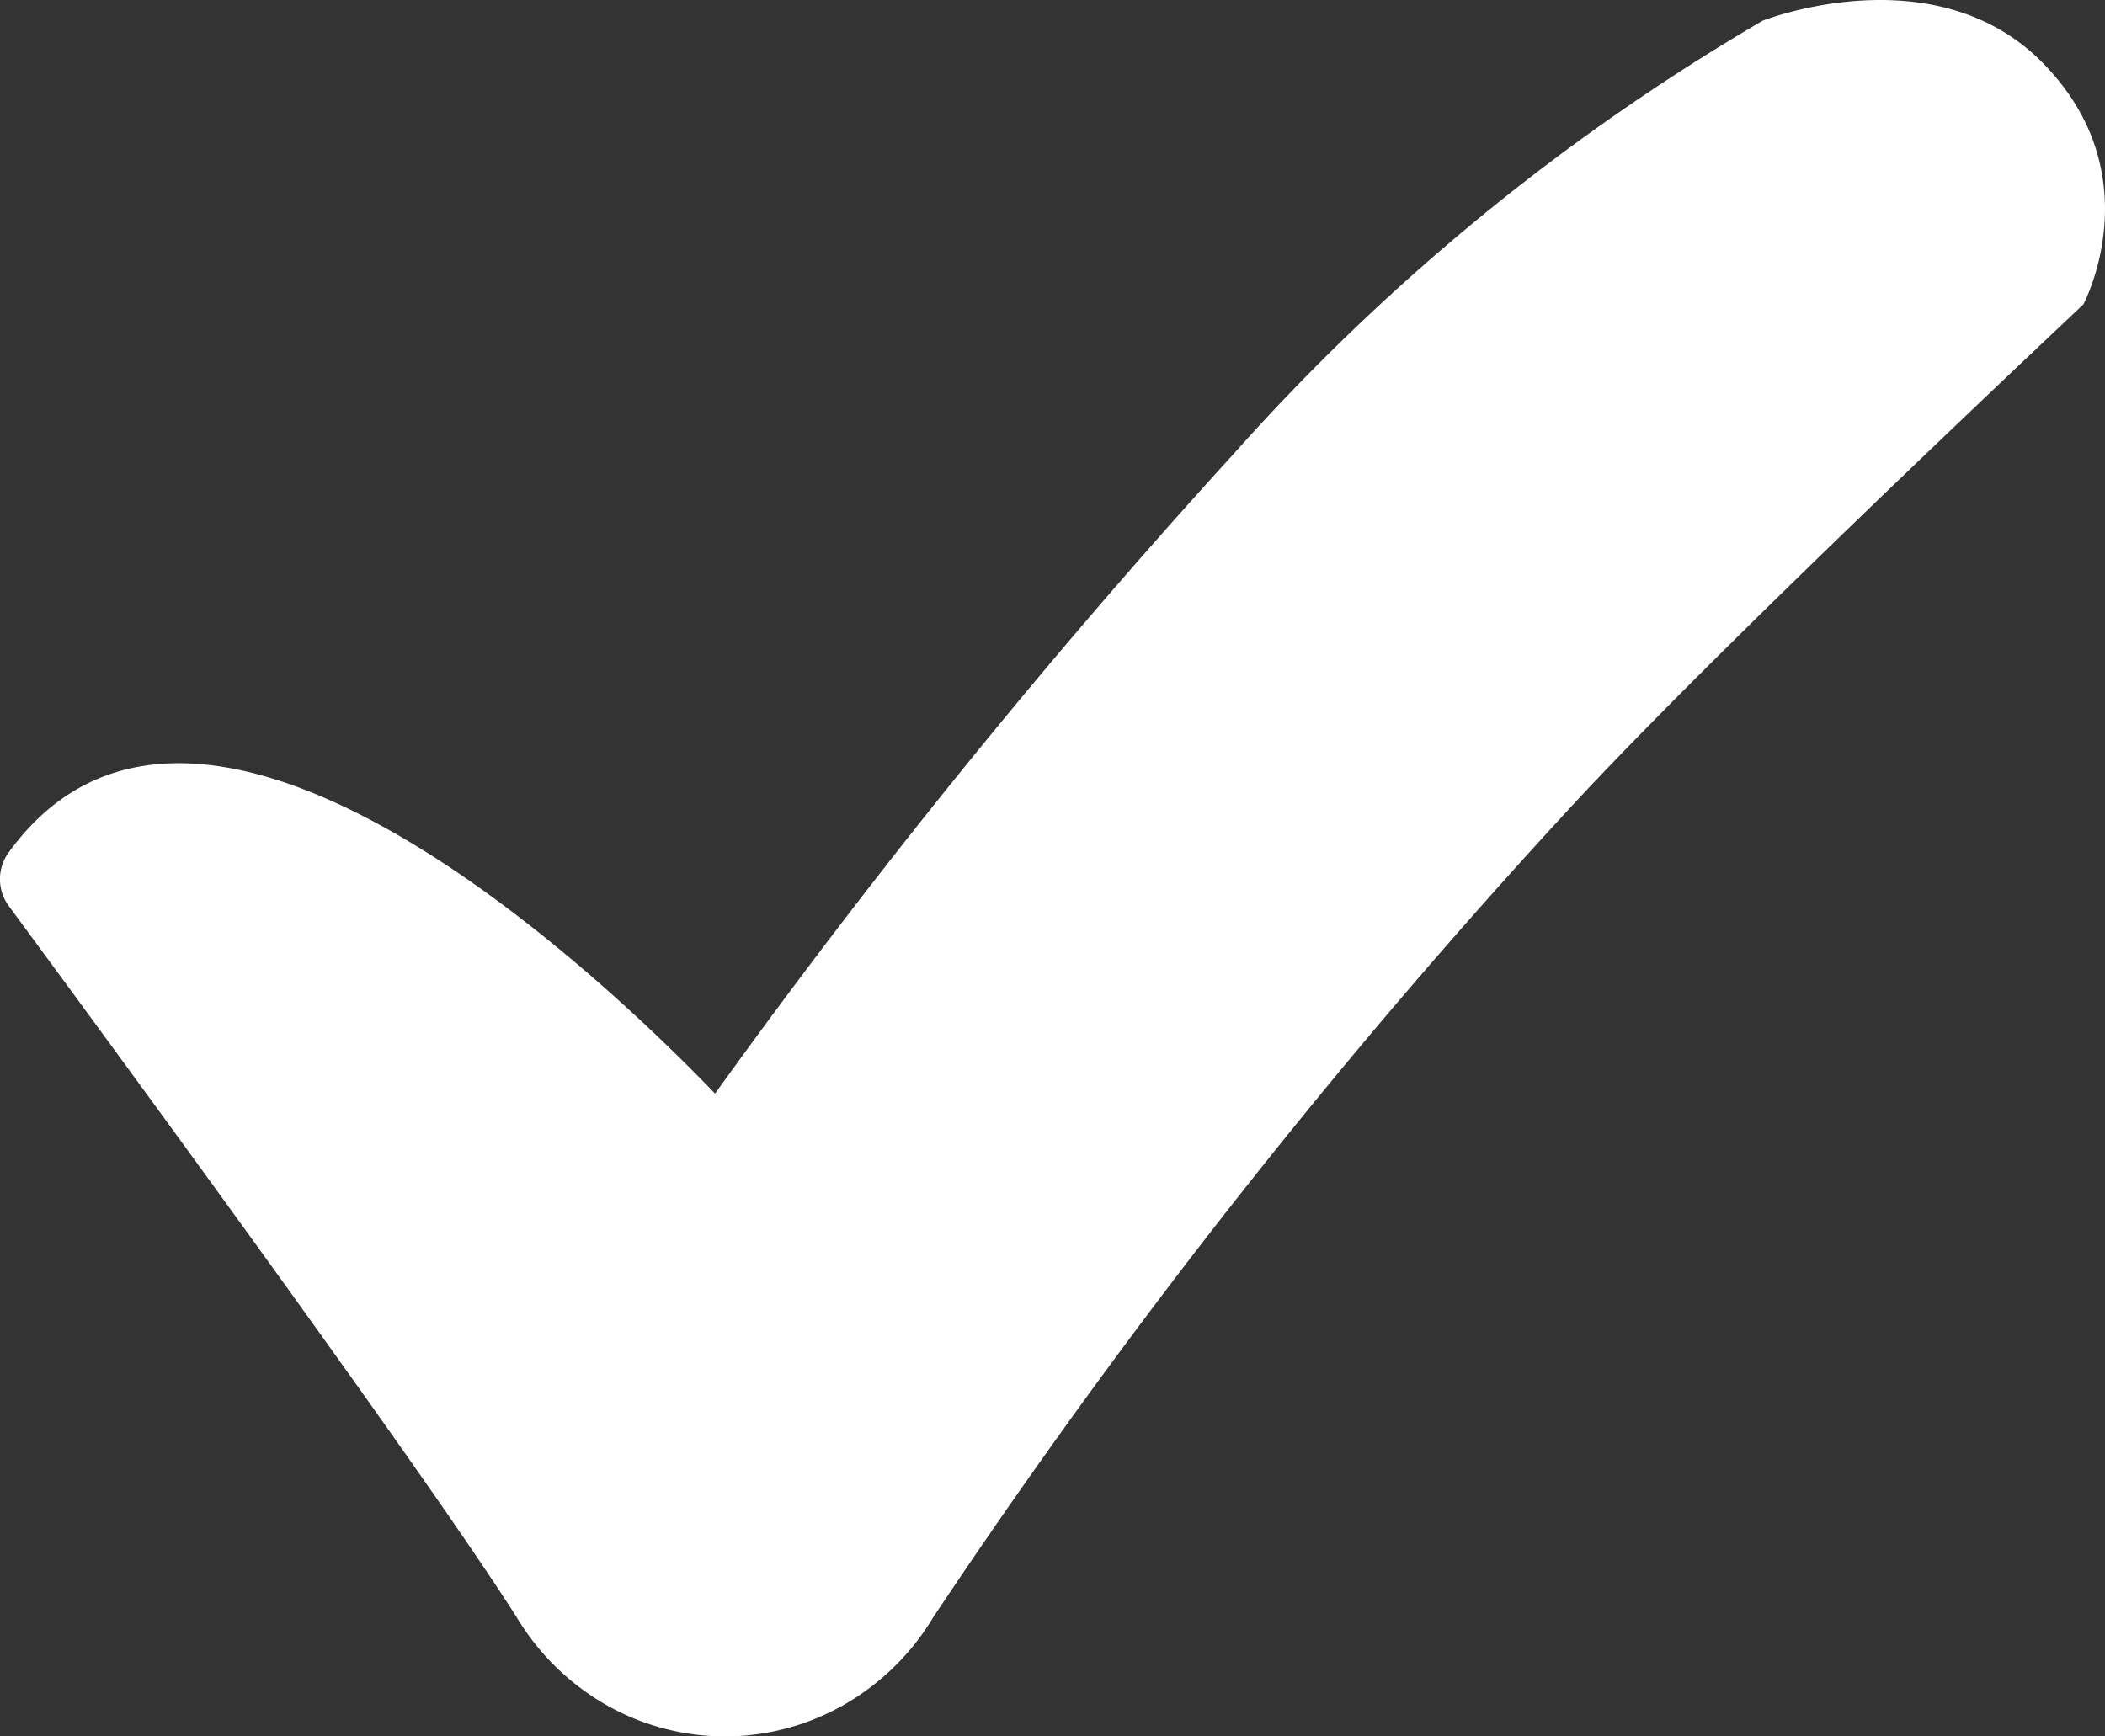 <svg width="40" height="33" fill="none" xmlns="http://www.w3.org/2000/svg"><rect width="100%" height="100%" fill="#333333" stroke="none"/><path d="M38.841 1.219C36.782-.906 33.496.393 33.496.393a41.423 41.423 0 0 0-10.033 8.21 135.41 135.41 0 0 0-9.875 12.18C11.308 18.415 3.737 11.274.165 16.2a.859.859 0 0 0 0 1.015c1.552 2.107 7.821 10.635 9.653 13.52a4.698 4.698 0 0 0 1.69 1.66 4.565 4.565 0 0 0 2.268.605 4.56 4.56 0 0 0 2.268-.605 4.698 4.698 0 0 0 1.69-1.66 123.919 123.919 0 0 1 12.208-15.497c2.042-2.2 5.995-6.01 9.646-9.452 0 0 1.312-2.442-.747-4.567Z" fill="#fff"/></svg>